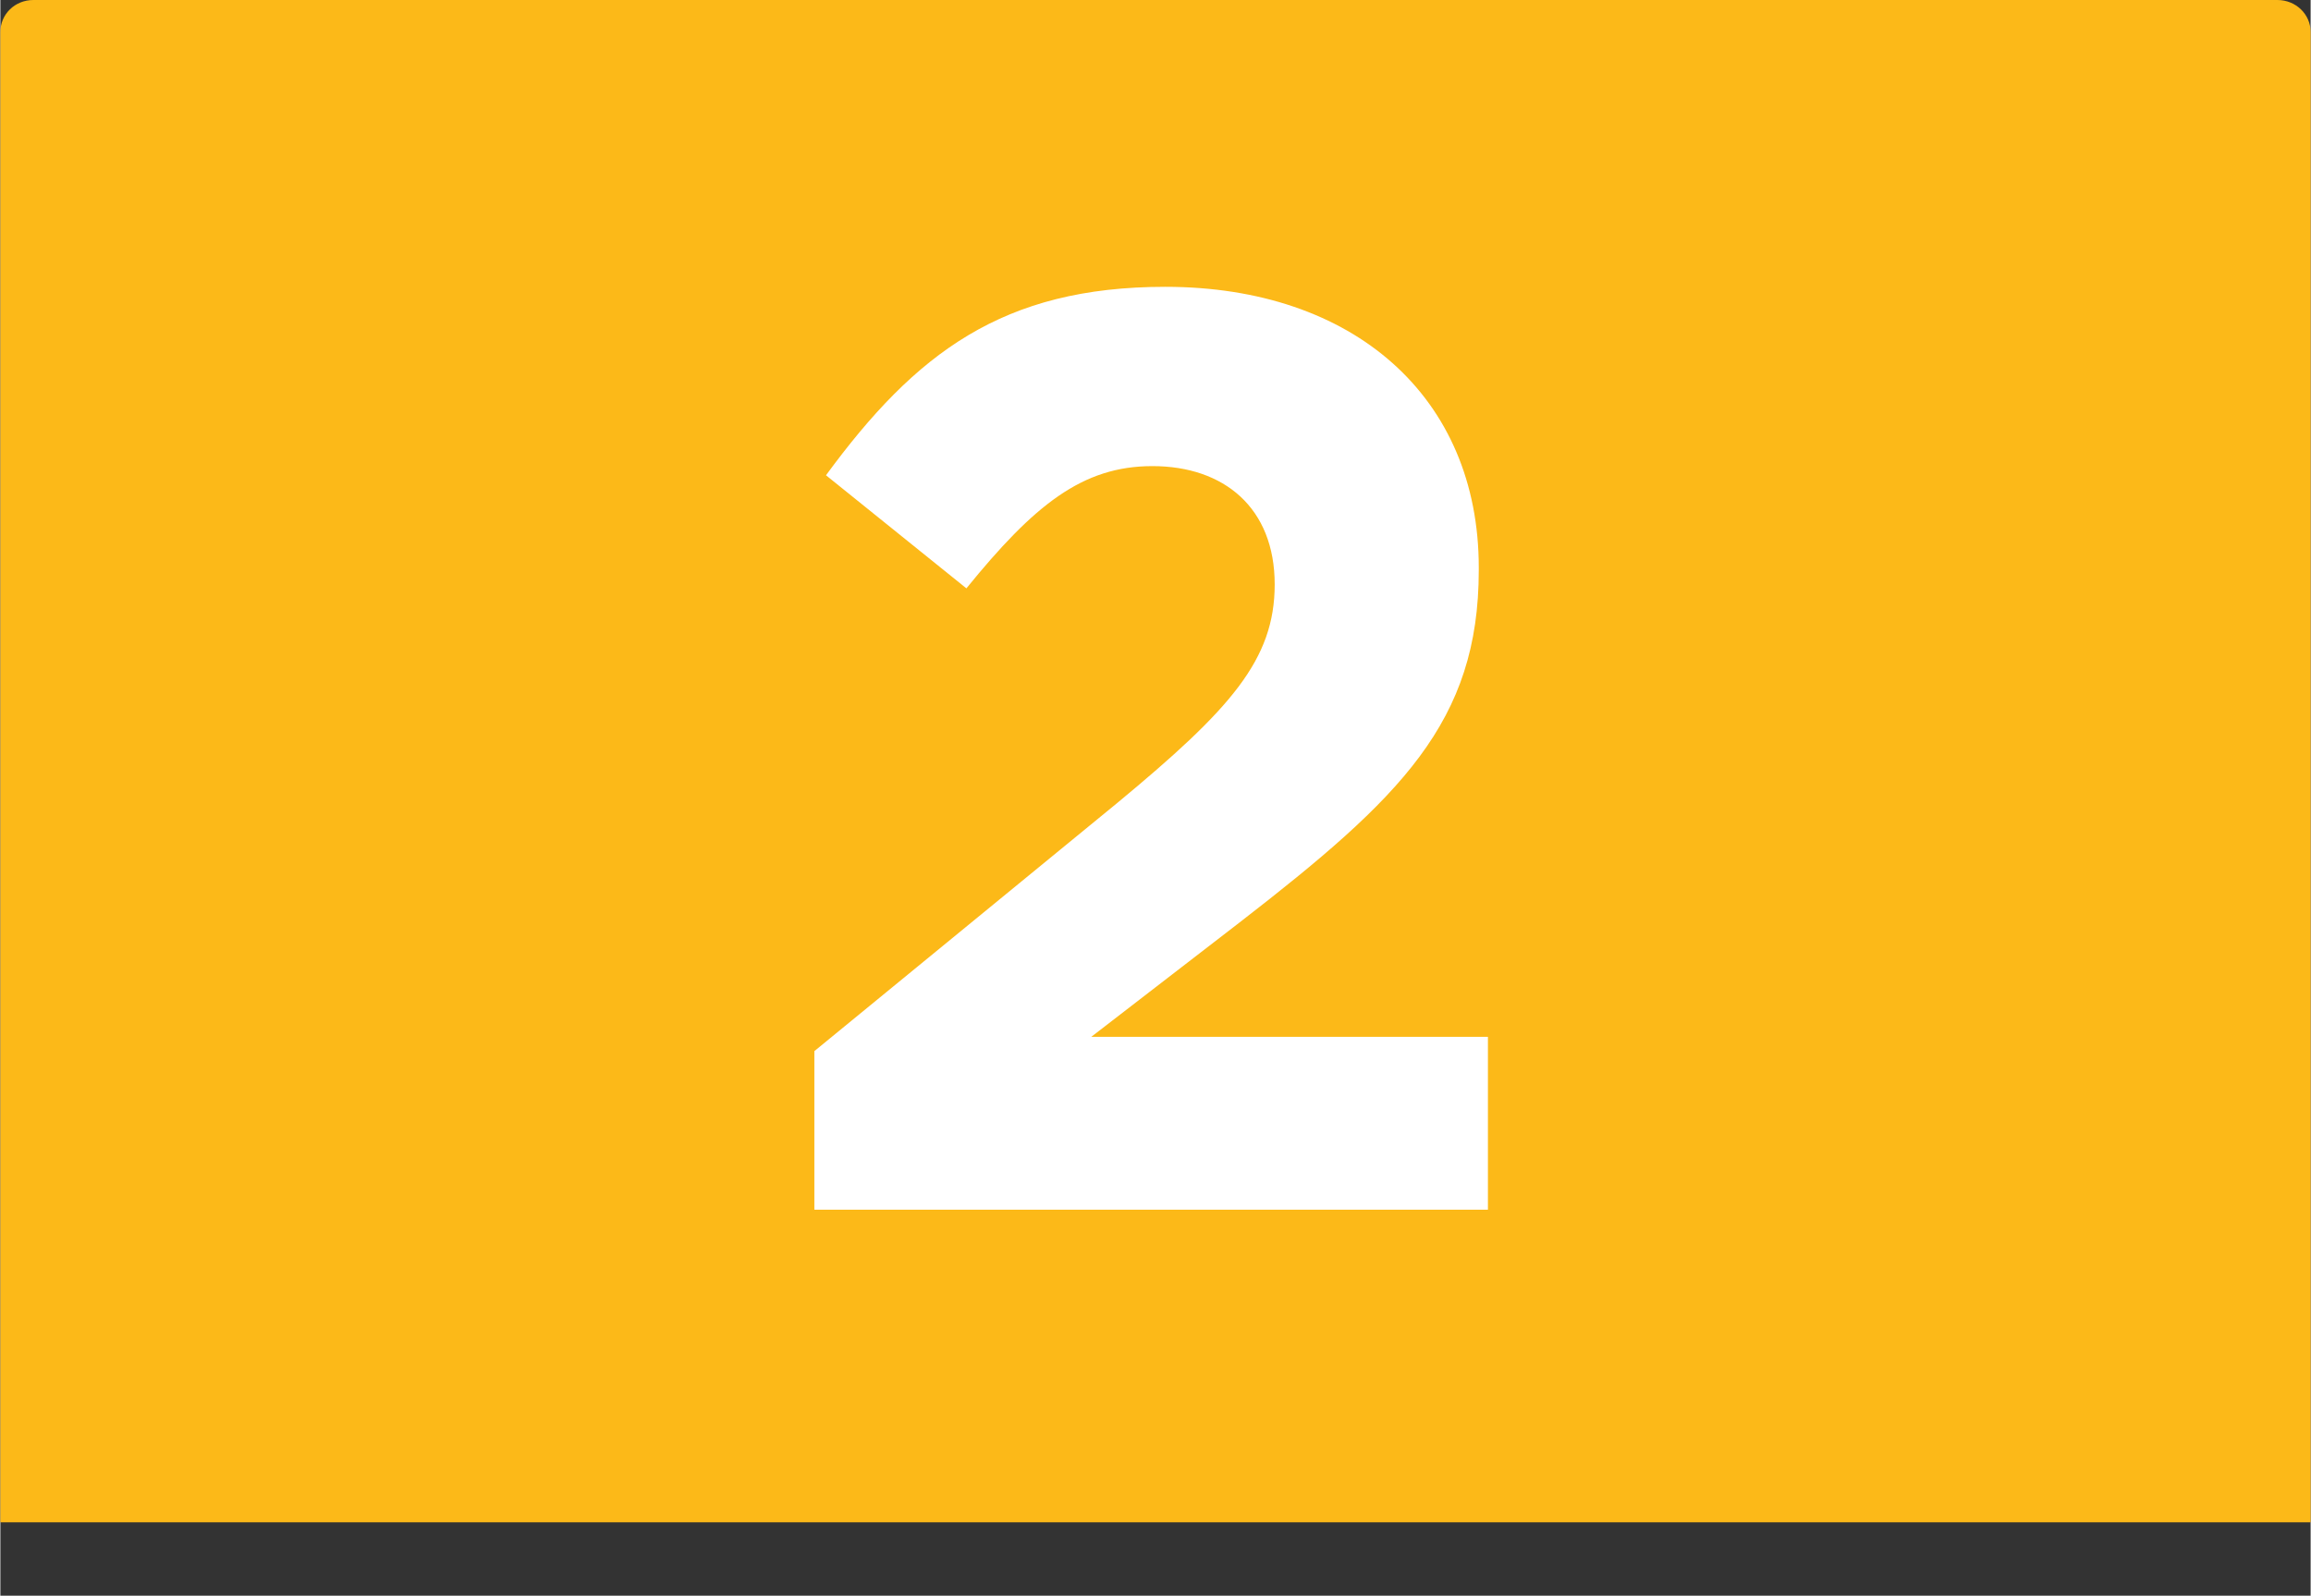 <?xml version="1.0" encoding="UTF-8"?><svg id="a" xmlns="http://www.w3.org/2000/svg" width=".375in" height=".259in" viewBox="0 0 27 18.654"><rect x="0" y="0" width="27" height="18.654" fill="#333333" stroke="none"/><path d="M0,17.796h27V.375c0-.209-.174-.375-.388-.375H.386c-.216,0-.386.166-.386.375v17.421Z" fill="#fcb918" stroke-width="0"/><path d="M9.513,12.288l3.541-2.902c1.322-1.095,1.839-1.672,1.839-2.554,0-.896-.593-1.383-1.429-1.383-.821,0-1.383.456-2.174,1.429l-1.641-1.322c1.048-1.429,2.066-2.203,3.966-2.203,2.204,0,3.663,1.291,3.663,3.282v.03c0,1.778-.912,2.66-2.796,4.119l-1.733,1.337h4.636v2.021h-7.872v-1.854Z" fill="#fff" stroke-width="0"/></svg>